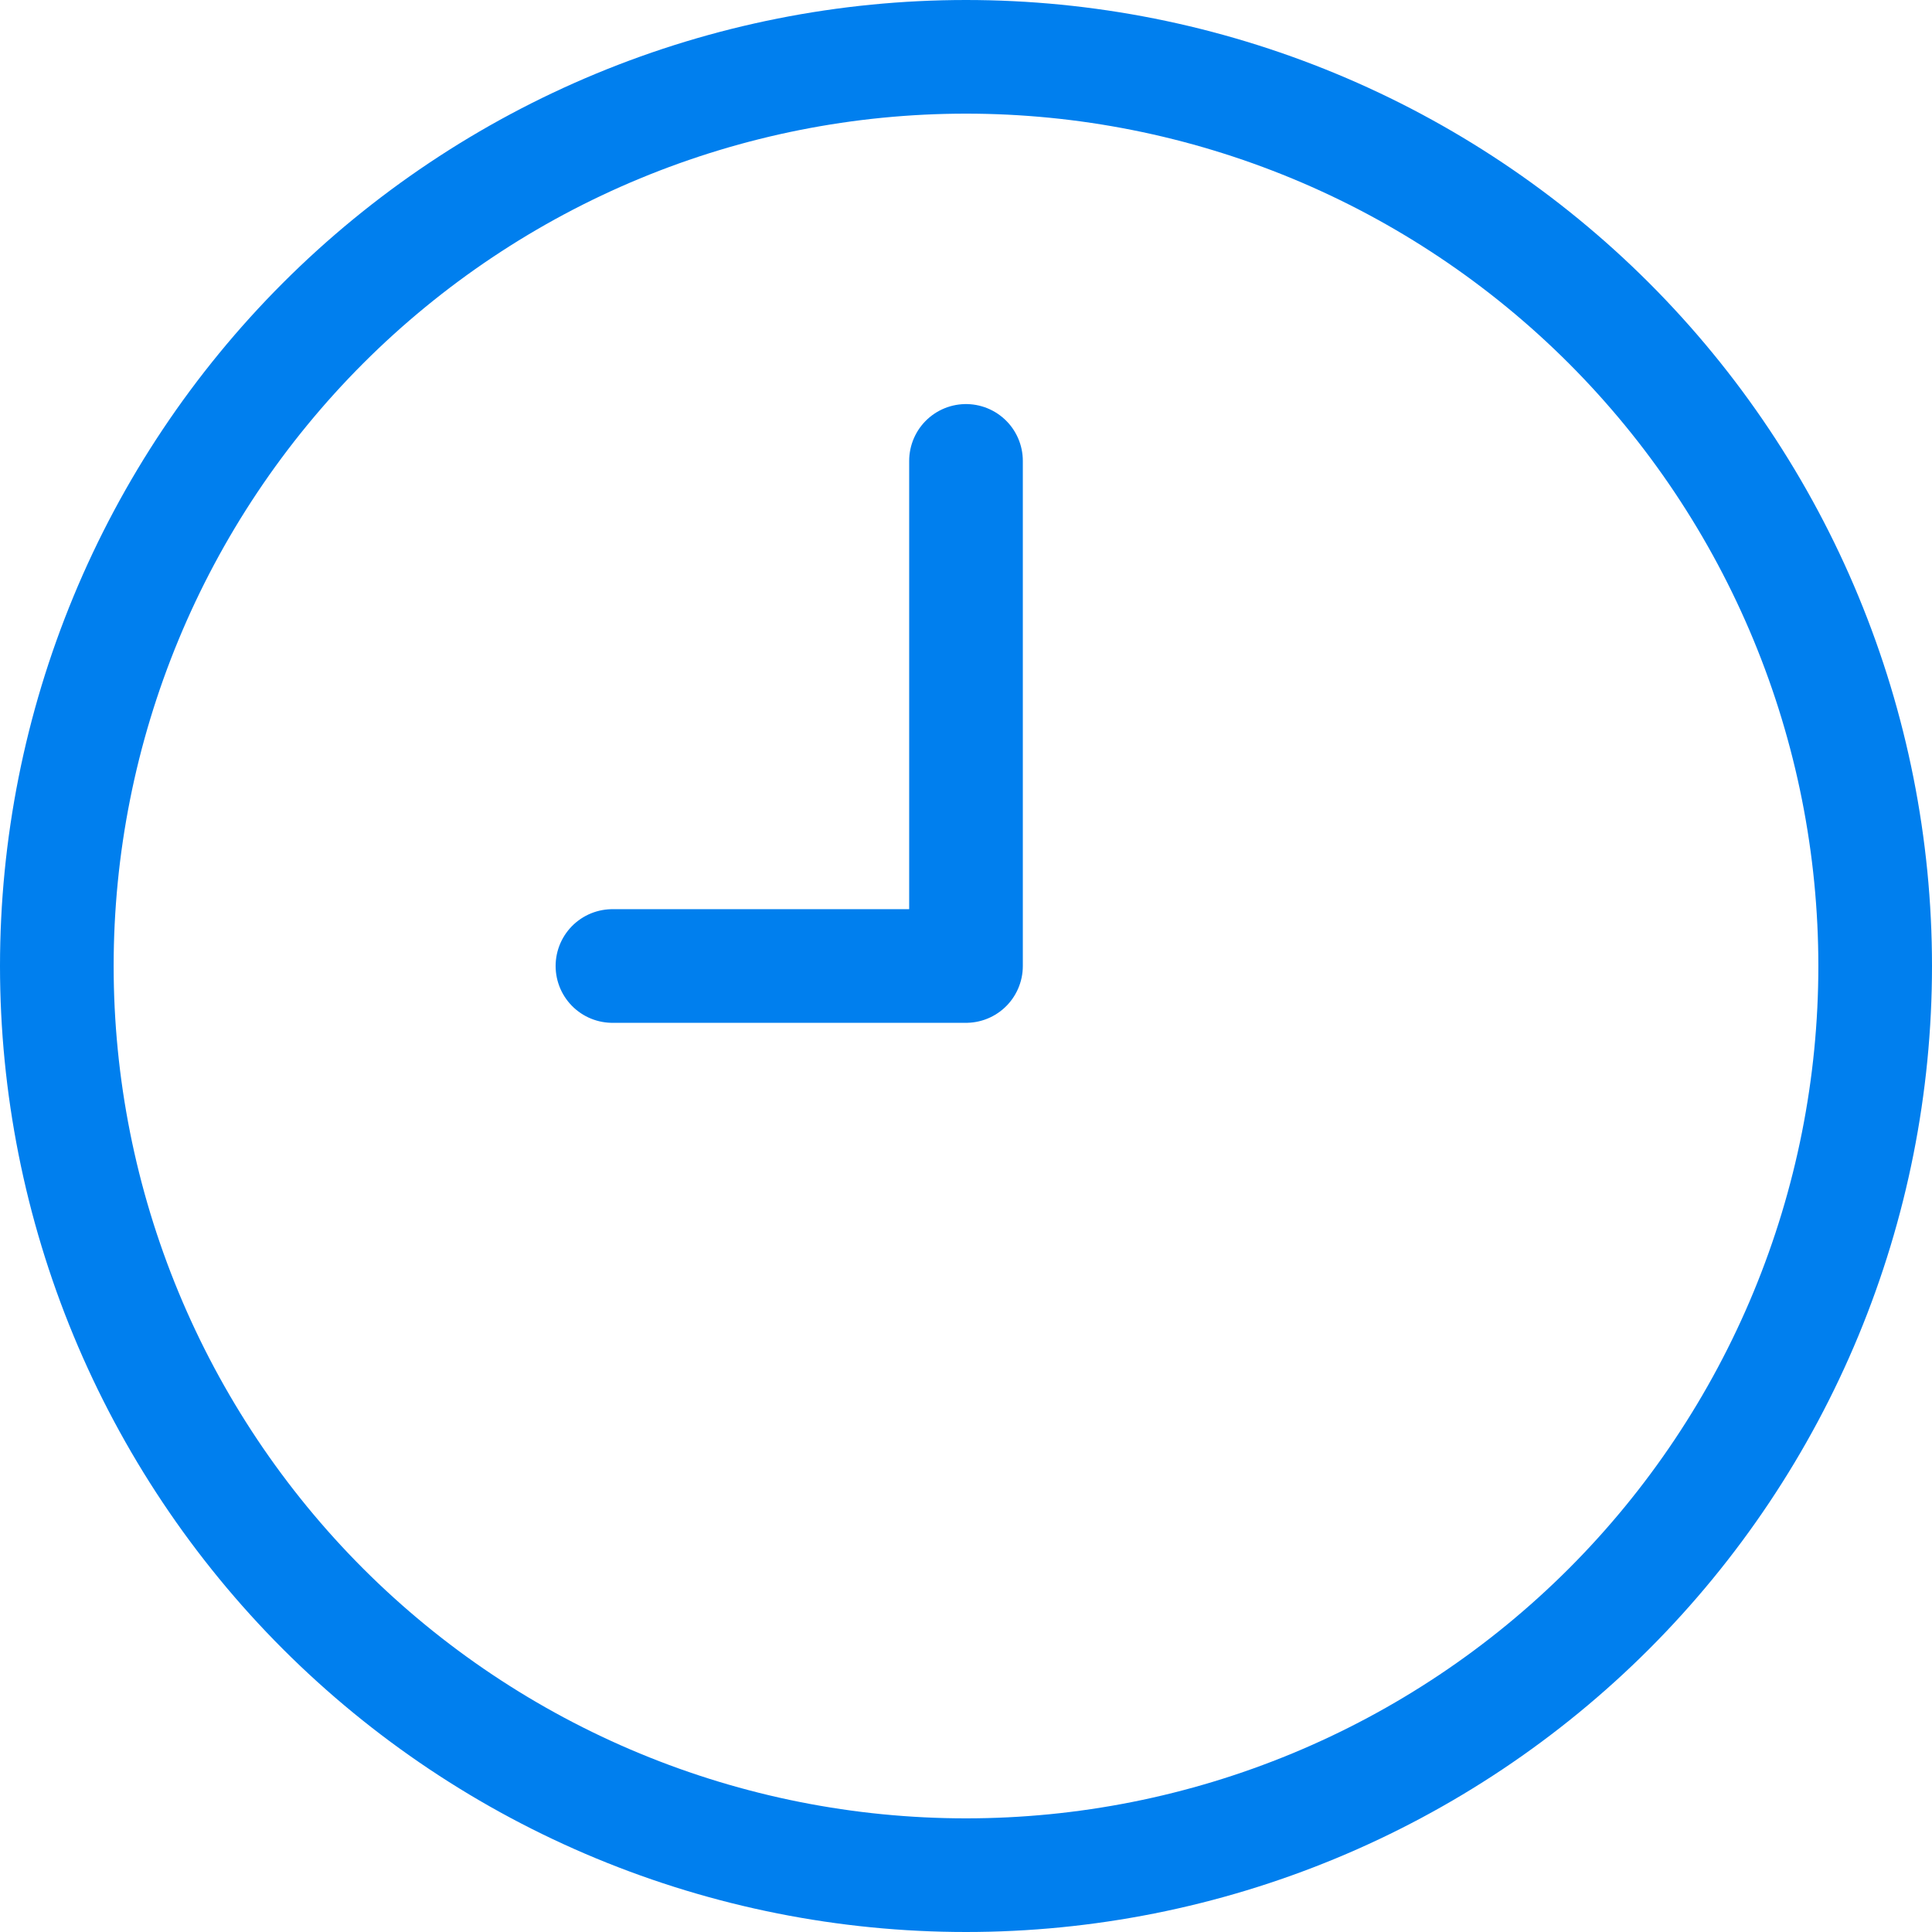<svg width="34" height="34" viewBox="0 0 34 34" fill="none" xmlns="http://www.w3.org/2000/svg">
<path d="M10.778 17H17V8.111M1 17C1 19.101 1.414 21.182 2.218 23.123C3.022 25.064 4.201 26.828 5.686 28.314C7.172 29.799 8.936 30.978 10.877 31.782C12.818 32.586 14.899 33 17 33C19.101 33 21.182 32.586 23.123 31.782C25.064 30.978 26.828 29.799 28.314 28.314C29.799 26.828 30.978 25.064 31.782 23.123C32.586 21.182 33 19.101 33 17C33 14.899 32.586 12.818 31.782 10.877C30.978 8.936 29.799 7.172 28.314 5.686C26.828 4.201 25.064 3.022 23.123 2.218C21.182 1.414 19.101 1 17 1C14.899 1 12.818 1.414 10.877 2.218C8.936 3.022 7.172 4.201 5.686 5.686C4.201 7.172 3.022 8.936 2.218 10.877C1.414 12.818 1 14.899 1 17Z" stroke="#007FEE" stroke-width="2" stroke-linecap="round" stroke-linejoin="round"/>
</svg>
